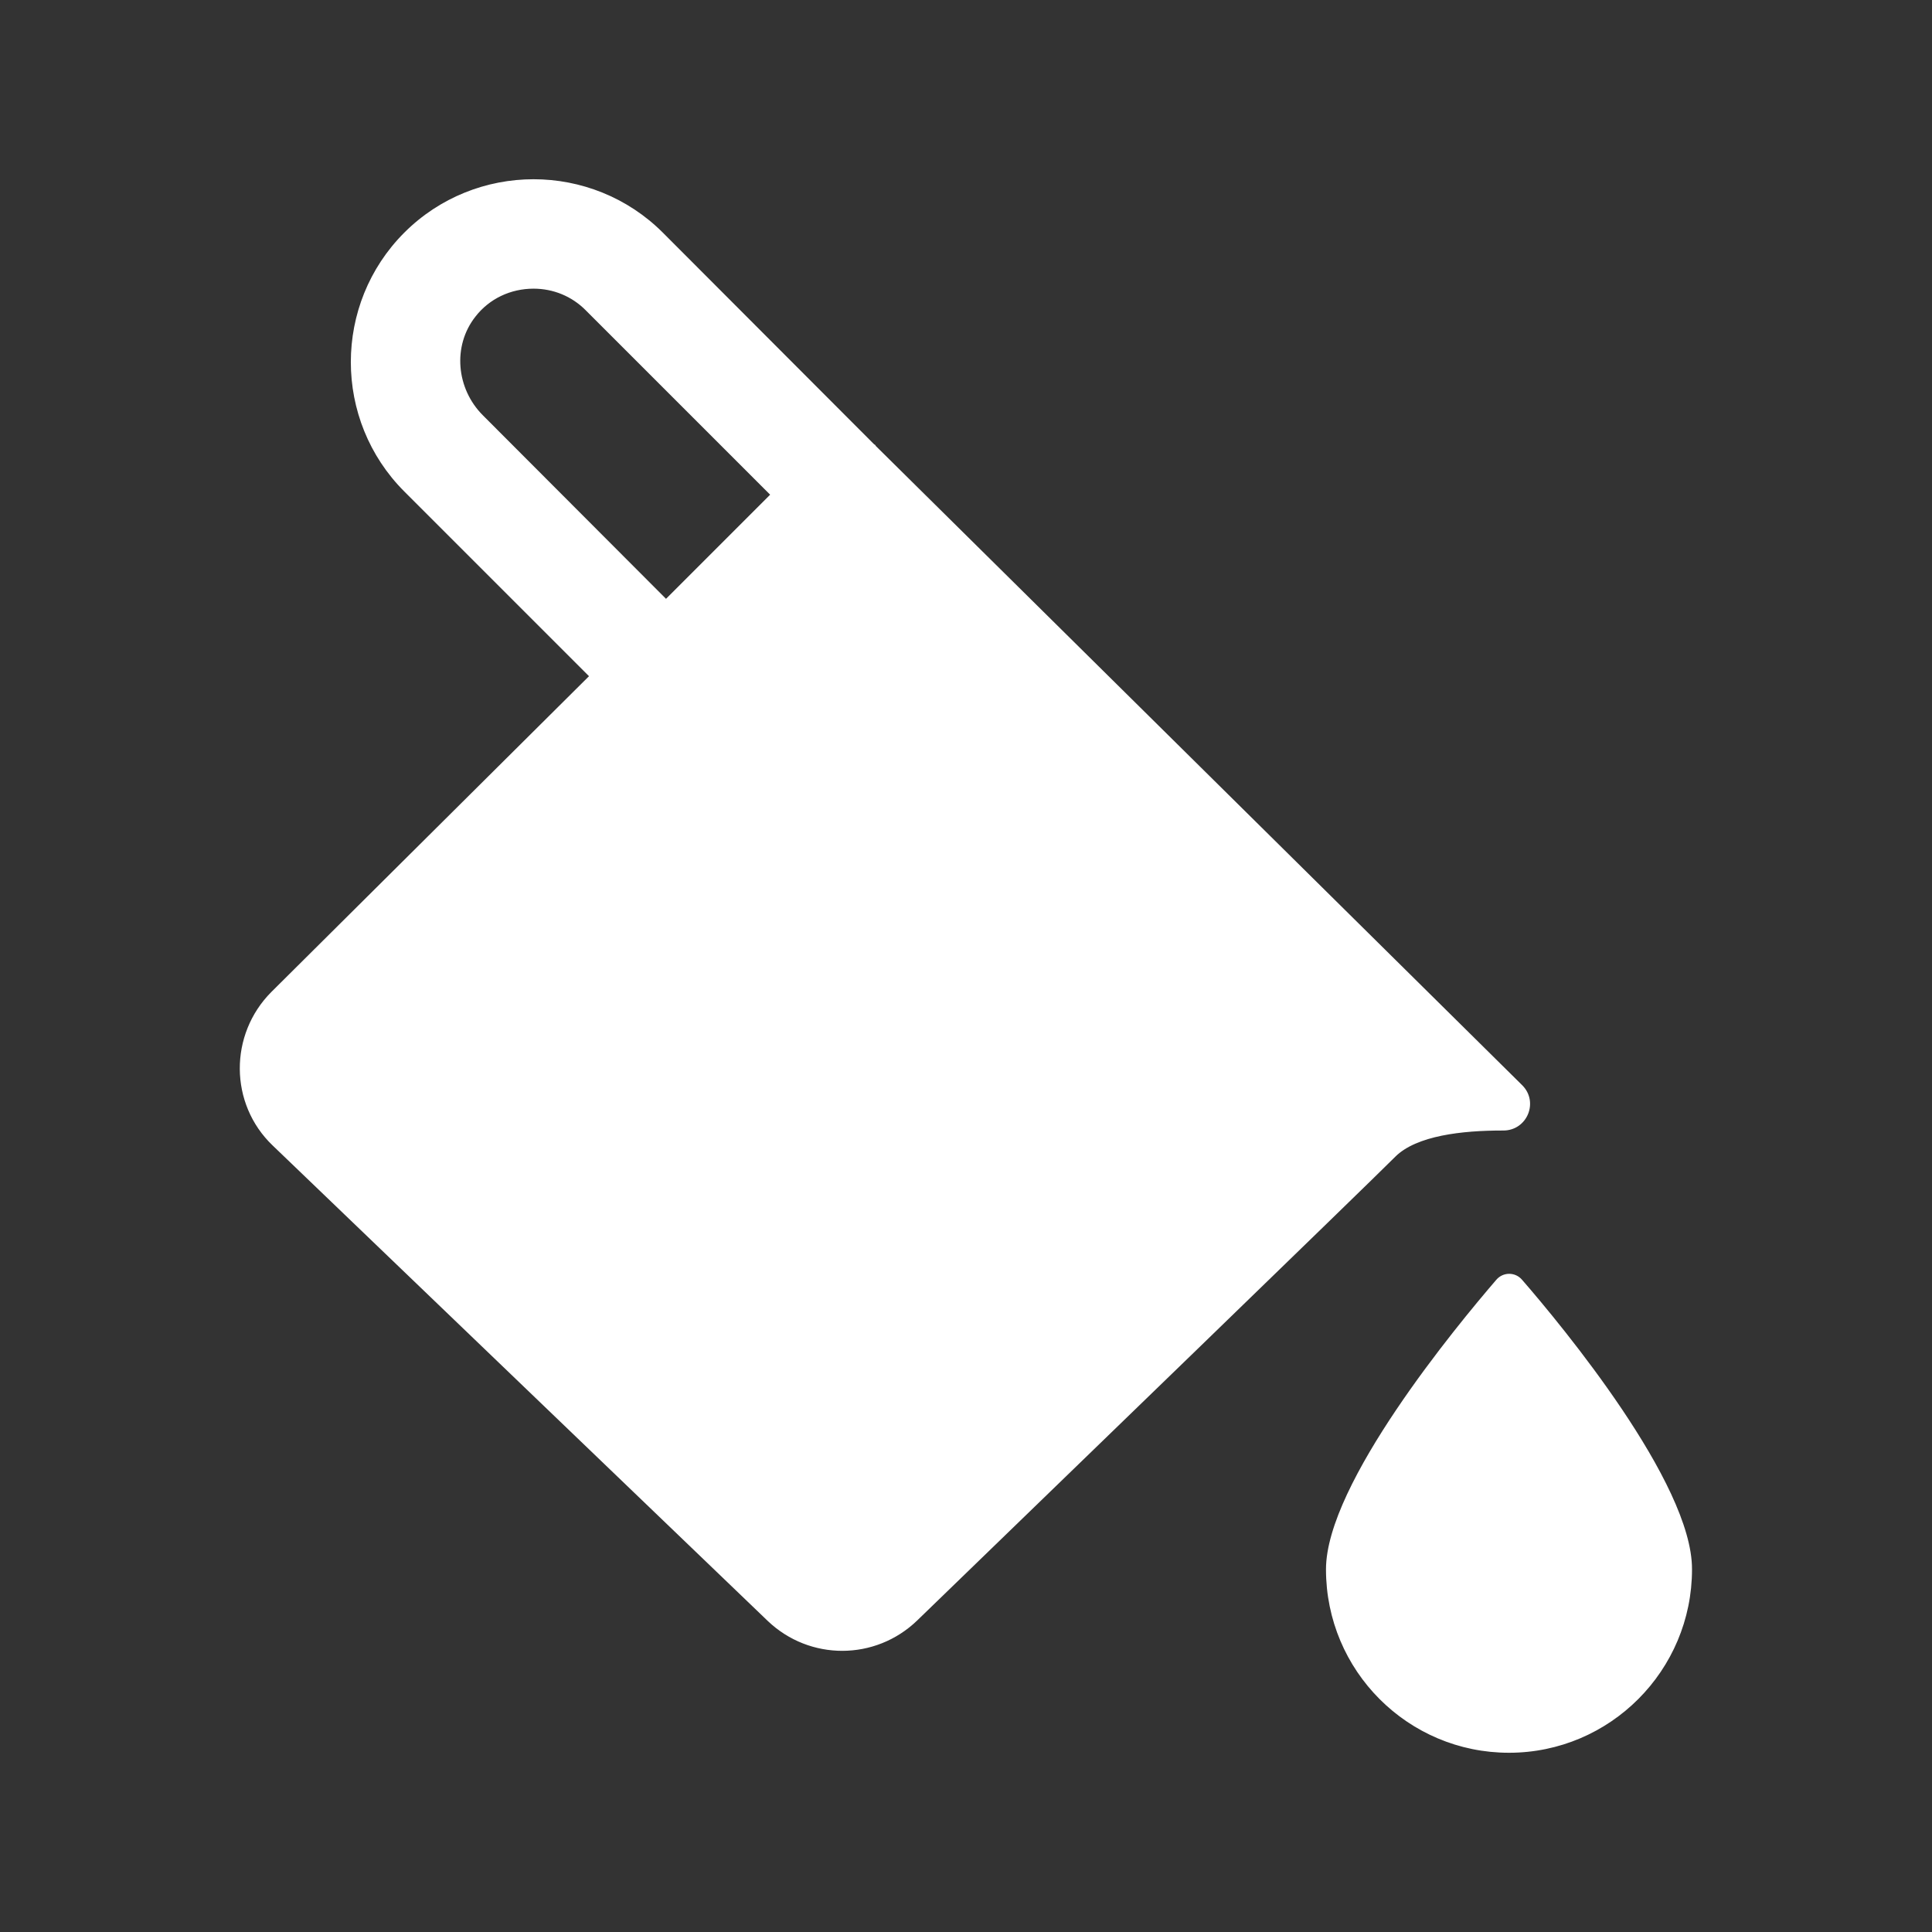 <?xml version="1.0" encoding="utf-8"?>
<!-- Generator: Adobe Illustrator 22.0.1, SVG Export Plug-In . SVG Version: 6.00 Build 0)  -->
<svg version="1.1" id="Layer_1" xmlns="http://www.w3.org/2000/svg" xmlns:xlink="http://www.w3.org/1999/xlink" x="0px" y="0px"
	 viewBox="0 0 512 512" style="enable-background:new 0 0 512 512;" xml:space="preserve" stroke="white" fill="white">
<rect x="0" y="0" width="512" height="512" fill="#333333" stroke="none"/>
<g>
	<path d="M231.5,118.3C231.6,118.3,231.6,118.2,231.5,118.3L175.3,62c-9.3-9.3-21.6-14-33.9-14c-12.3,0-24.6,4.7-33.9,14h0
		c-18.7,18.7-18.7,49.2,0,67.9l49.3,49.3l-84.5,84c-11.1,11.1-11,29.2,0.3,40l131.2,126c10.9,10.4,28,10.4,38.9-0.1
		c37.8-36.6,118.3-114.5,126.7-122.9c5.8-5.8,18.2-7.1,28.7-7.1c0.1,0,0.2,0,0.3,0c5.9,0,8.8-7.1,4.6-11.2L231.5,118.3z
		 M127.6,110.4c-7.2-7.2-8.3-18.8-2-26.8c3.8-4.9,9.6-7.6,15.8-7.6c5.4,0,10.4,2.1,14.1,5.8l49.3,49.3l-28.3,28.3L127.6,110.4z"/>
	<path d="M403,339.5c-1.6-1.9-4.5-1.9-6.1,0c-10.5,12.2-45,53.9-45,76.4c0,26.6,21.5,48.1,48,48.1c0,0,0,0,0,0
		c26.5,0,48-21.6,48-48.1C448,393.3,413.6,351.7,403,339.5z"/>
</g>
</svg>
